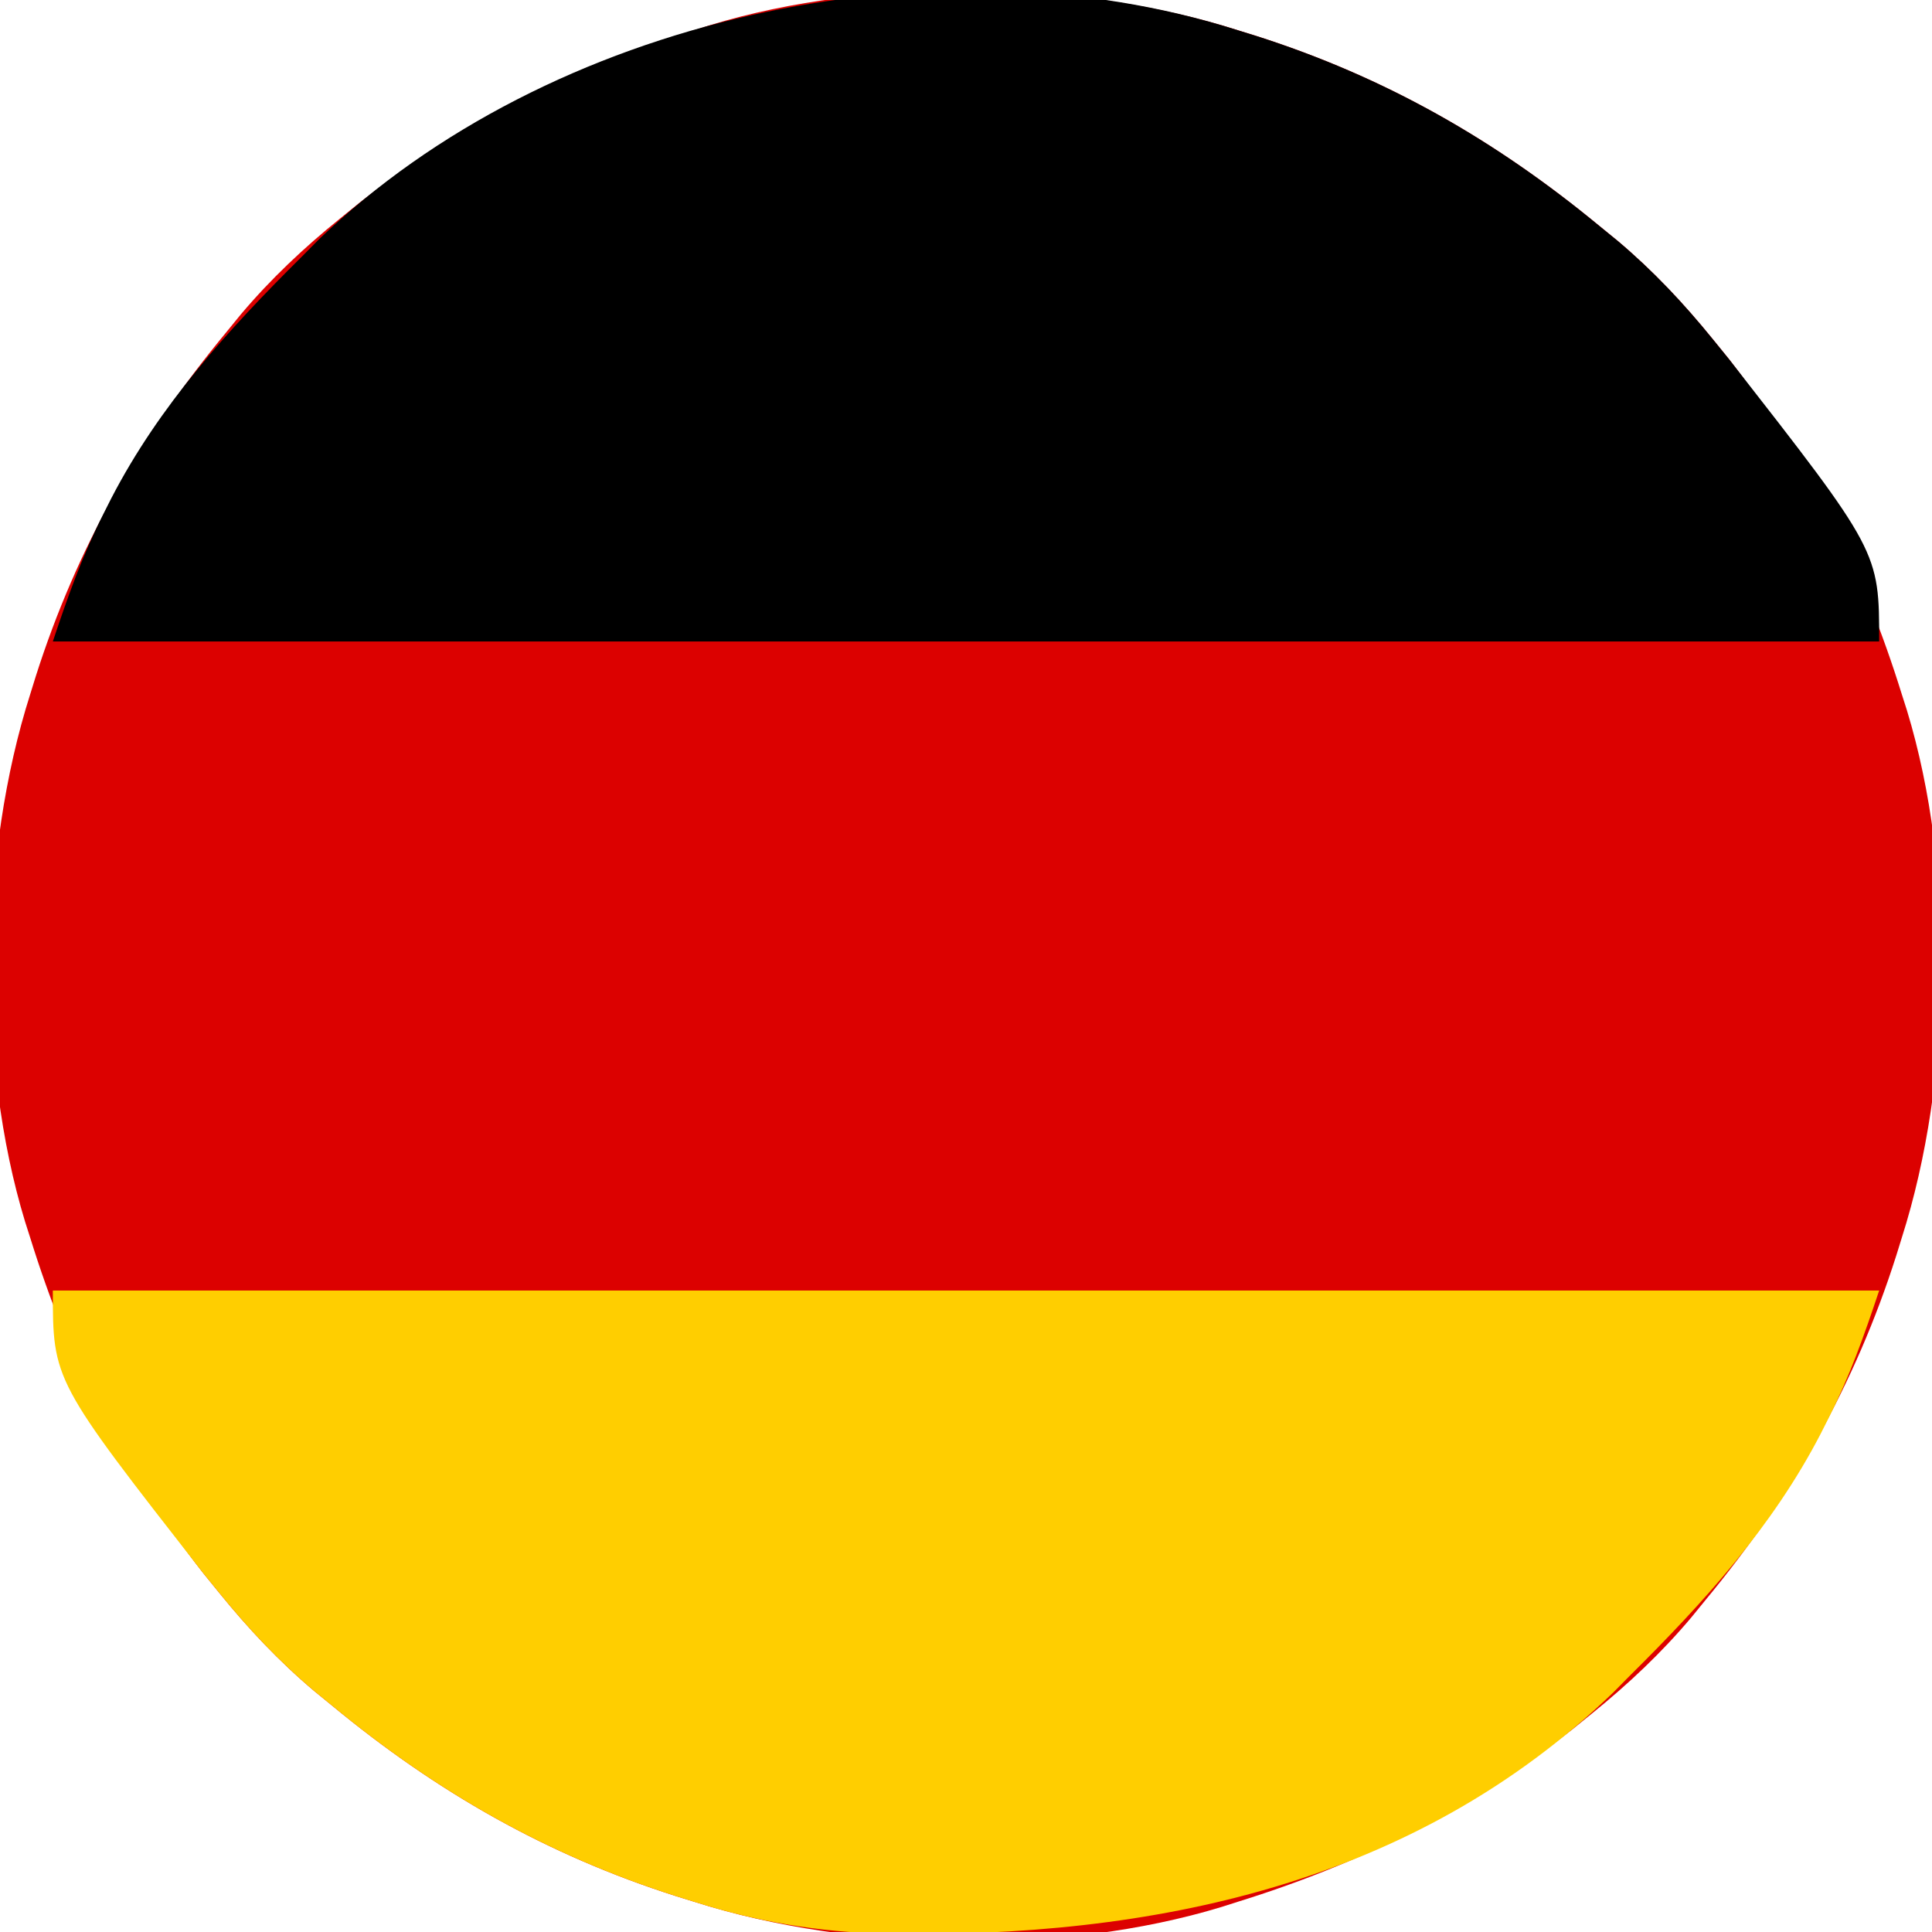<?xml version="1.0" encoding="UTF-8"?>
<svg version="1.1" xmlns="http://www.w3.org/2000/svg" width="256" height="256">
<path d="M0 0 C1.167 0.362 1.167 0.362 2.357 0.731 C19.517 6.192 34.162 14.563 48 26 C48.771 26.629 49.542 27.258 50.336 27.906 C55.049 31.879 59.121 36.215 63 41 C63.7 41.862 64.4 42.725 65.121 43.613 C75.662 57.114 82.93 71.661 88 88 C88.226 88.708 88.452 89.417 88.685 90.146 C95.125 111.296 94.7 138.992 88 160 C87.759 160.778 87.517 161.556 87.269 162.357 C81.808 179.517 73.437 194.162 62 208 C61.371 208.771 60.742 209.542 60.094 210.336 C56.121 215.049 51.785 219.121 47 223 C46.138 223.7 45.275 224.4 44.387 225.121 C30.886 235.662 16.339 242.93 0 248 C-0.708 248.226 -1.417 248.452 -2.146 248.685 C-23.296 255.125 -50.992 254.7 -72 248 C-72.778 247.759 -73.556 247.517 -74.357 247.269 C-91.517 241.808 -106.162 233.437 -120 222 C-121.156 221.056 -121.156 221.056 -122.336 220.094 C-127.049 216.121 -131.121 211.785 -135 207 C-135.7 206.138 -136.4 205.275 -137.121 204.387 C-147.662 190.886 -154.93 176.339 -160 160 C-160.226 159.292 -160.452 158.583 -160.685 157.854 C-167.125 136.704 -166.7 109.008 -160 88 C-159.759 87.222 -159.517 86.444 -159.269 85.643 C-153.808 68.483 -145.437 53.838 -134 40 C-133.371 39.229 -132.742 38.458 -132.094 37.664 C-128.121 32.951 -123.785 28.879 -119 25 C-118.138 24.3 -117.275 23.6 -116.387 22.879 C-102.886 12.338 -88.339 5.07 -72 0 C-71.292 -0.226 -70.583 -0.452 -69.854 -0.685 C-48.704 -7.125 -21.008 -6.7 0 0 Z " fill="#DC0100" transform="translate(164,4)"/>
<path d="M0 0 C79.86 0 159.72 0 242 0 C240.018 5.946 238.104 11.347 235.312 16.875 C234.964 17.565 234.616 18.255 234.258 18.965 C227.888 31.27 218.787 41.304 209 51 C208.254 51.755 207.507 52.511 206.738 53.289 C180.344 78.705 145.662 85.868 110.267 85.232 C101.499 85.004 93.354 83.664 85 81 C83.833 80.638 83.833 80.638 82.643 80.269 C65.483 74.808 50.838 66.437 37 55 C36.229 54.371 35.458 53.742 34.664 53.094 C29.951 49.121 25.879 44.785 22 40 C21.3 39.138 20.6 38.275 19.879 37.387 C0 11.927 0 11.927 0 0 Z " fill="#FFCE00" transform="translate(7,171)"/>
<path d="M0 0 C1.167 0.362 1.167 0.362 2.357 0.731 C19.517 6.192 34.162 14.563 48 26 C48.771 26.629 49.542 27.258 50.336 27.906 C55.049 31.879 59.121 36.215 63 41 C63.7 41.862 64.4 42.725 65.121 43.613 C85 69.073 85 69.073 85 81 C5.14 81 -74.72 81 -157 81 C-155.018 75.054 -153.104 69.653 -150.312 64.125 C-149.964 63.435 -149.616 62.745 -149.258 62.035 C-142.888 49.73 -133.787 39.696 -124 30 C-123.254 29.245 -122.507 28.489 -121.738 27.711 C-91.259 -1.639 -40.273 -12.844 0 0 Z " fill="#000000" transform="translate(164,4)"/>
</svg>
